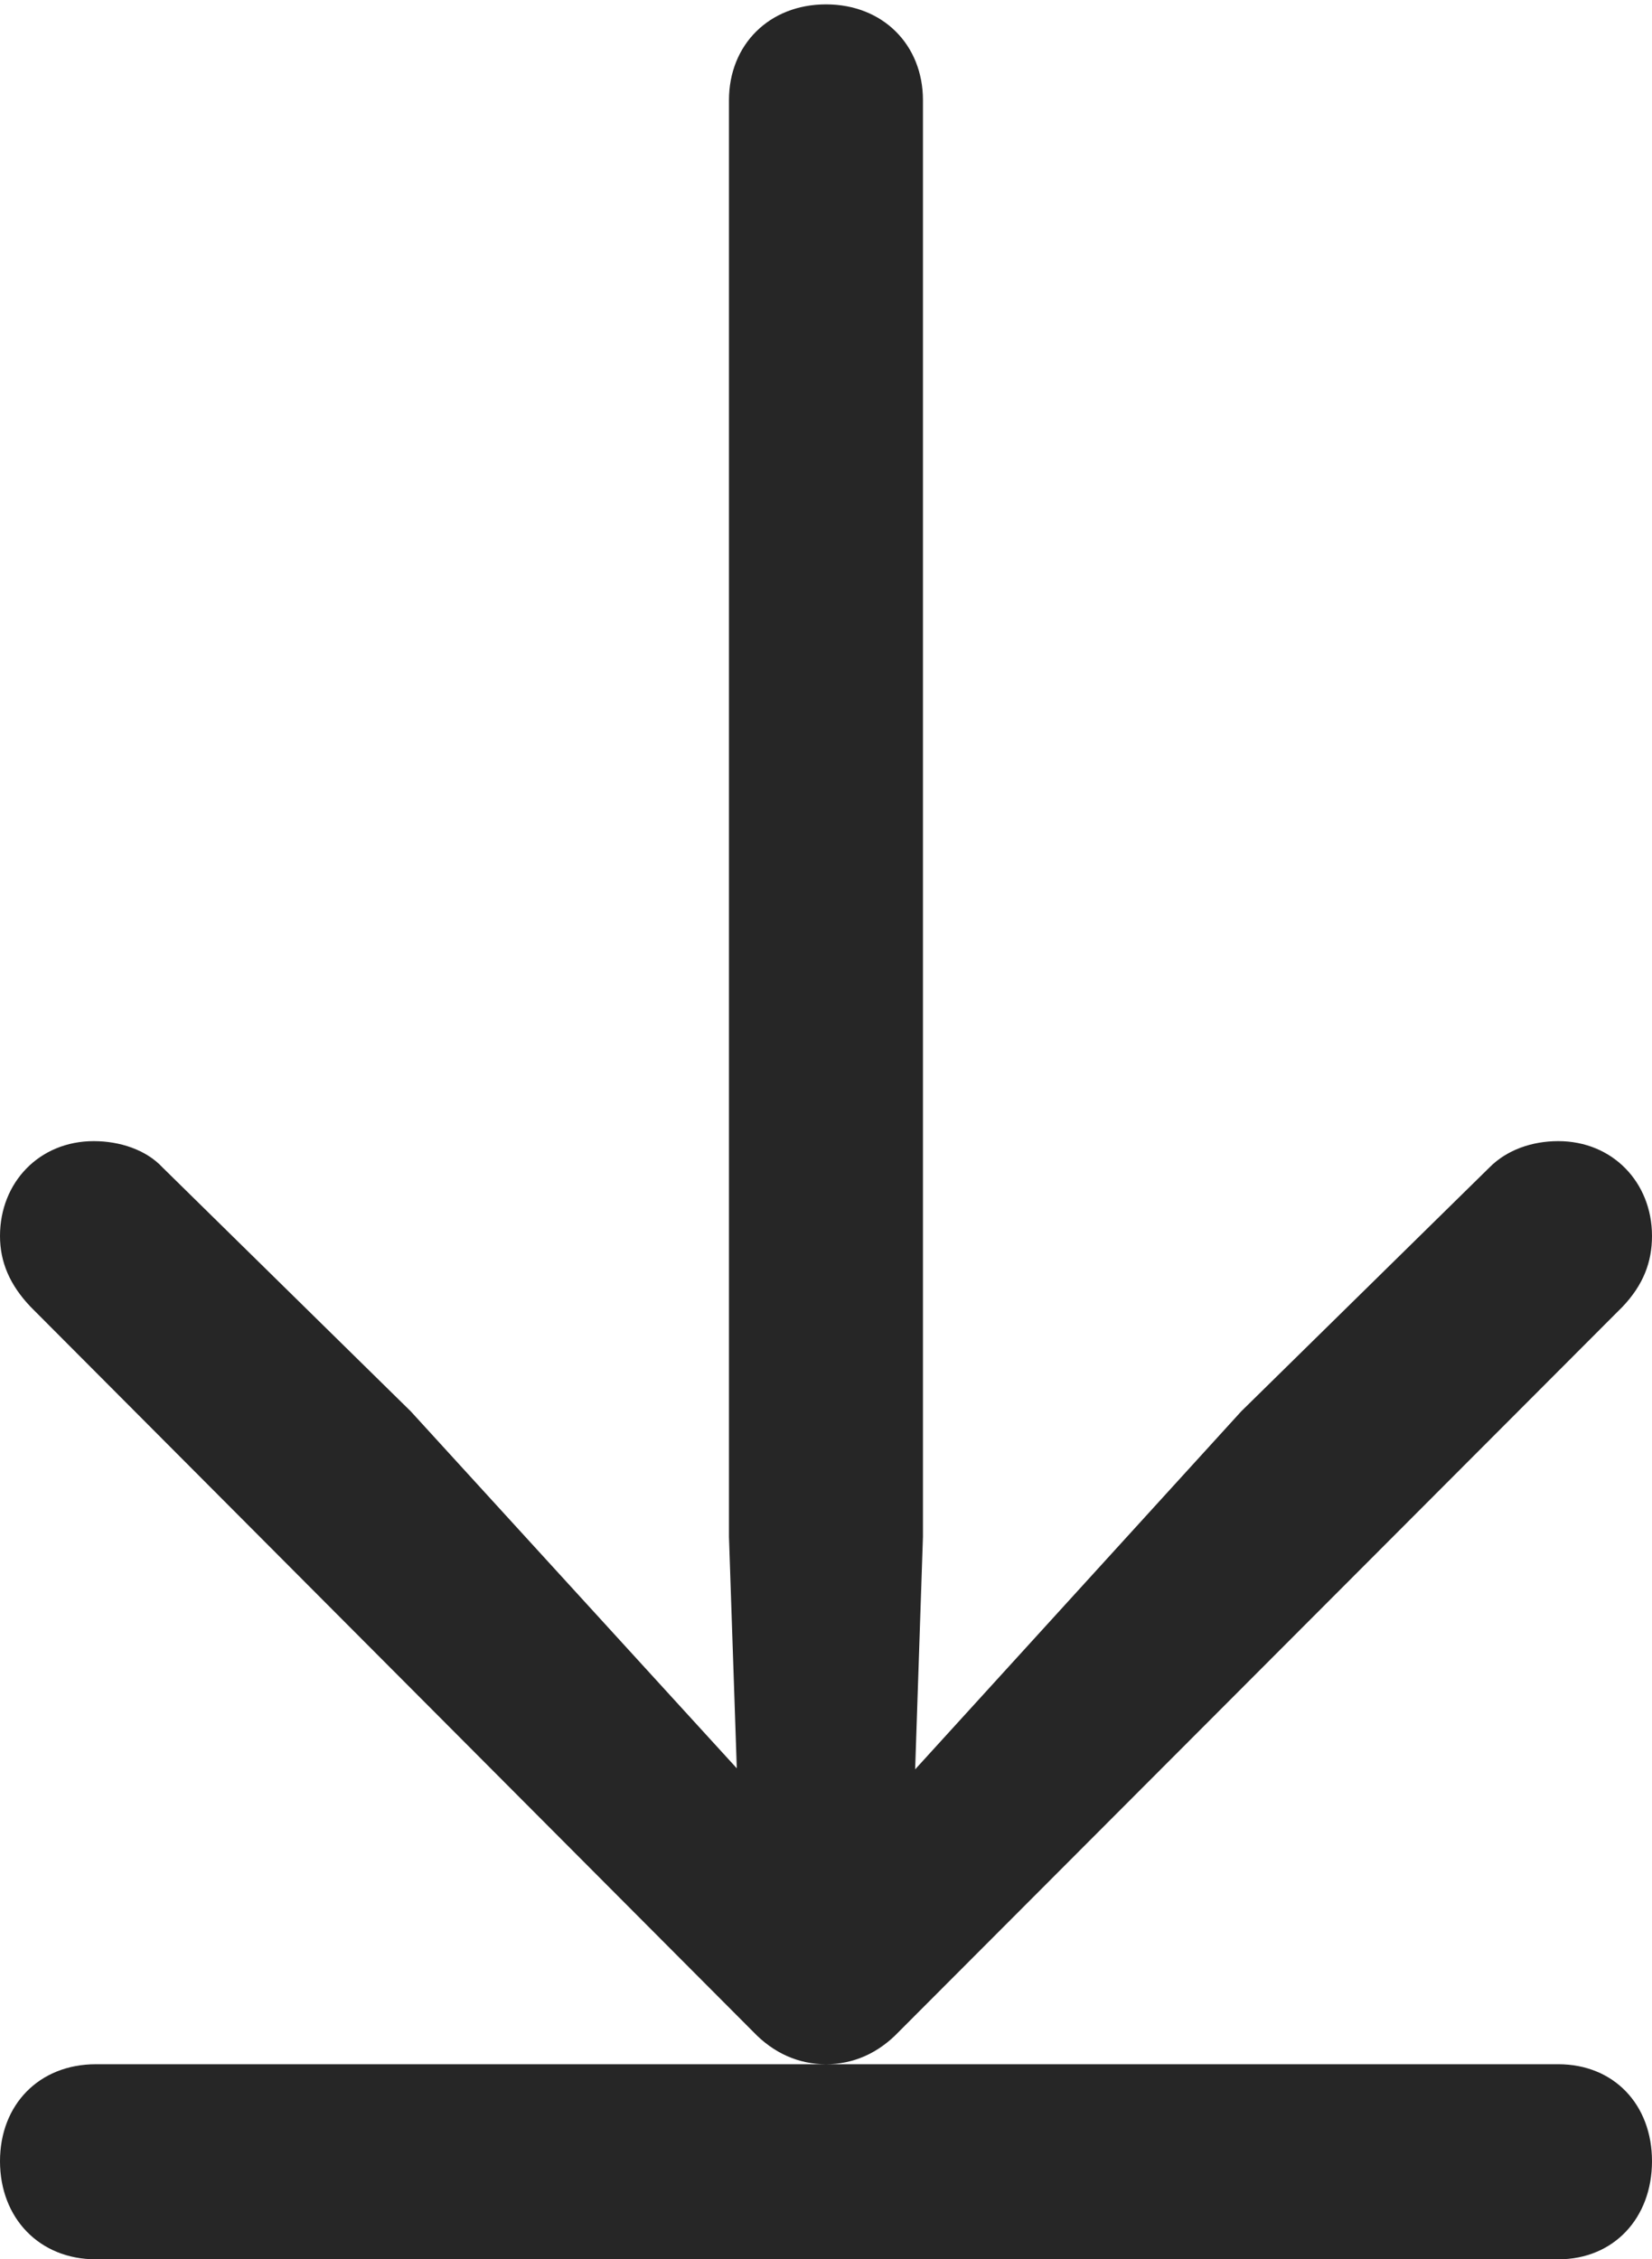 <svg xmlns="http://www.w3.org/2000/svg" xmlns:xlink="http://www.w3.org/1999/xlink" width="18.506" height="25.305" version="1.1"><g><rect width="18.506" height="25.305" x="0" y="0" opacity="0"/><path fill="#000" fill-opacity=".85" d="M18.506 13.843C18.506 13.245 18.066 12.781 17.456 12.781C17.163 12.781 16.882 12.878 16.687 13.074L13.904 15.808L9.534 20.605L10.217 20.85L10.339 17.212L10.339 1.123C10.339 0.5 9.888 0.049 9.253 0.049C8.618 0.049 8.166 0.5 8.166 1.123L8.166 17.212L8.289 20.85L8.984 20.605L4.602 15.808L1.819 13.074C1.636 12.878 1.343 12.781 1.05 12.781C0.439 12.781 0 13.245 0 13.843C0 14.136 0.11 14.392 0.342 14.636L8.435 22.754C8.667 22.998 8.948 23.12 9.253 23.12C9.558 23.12 9.839 22.998 10.071 22.754L18.176 14.636C18.408 14.392 18.506 14.136 18.506 13.843ZM18.506 24.206C18.506 23.572 18.079 23.12 17.456 23.12L1.074 23.12C0.439 23.12 0 23.572 0 24.206C0 24.841 0.439 25.305 1.074 25.305L17.456 25.305C18.079 25.305 18.506 24.841 18.506 24.206Z"/></g></svg>